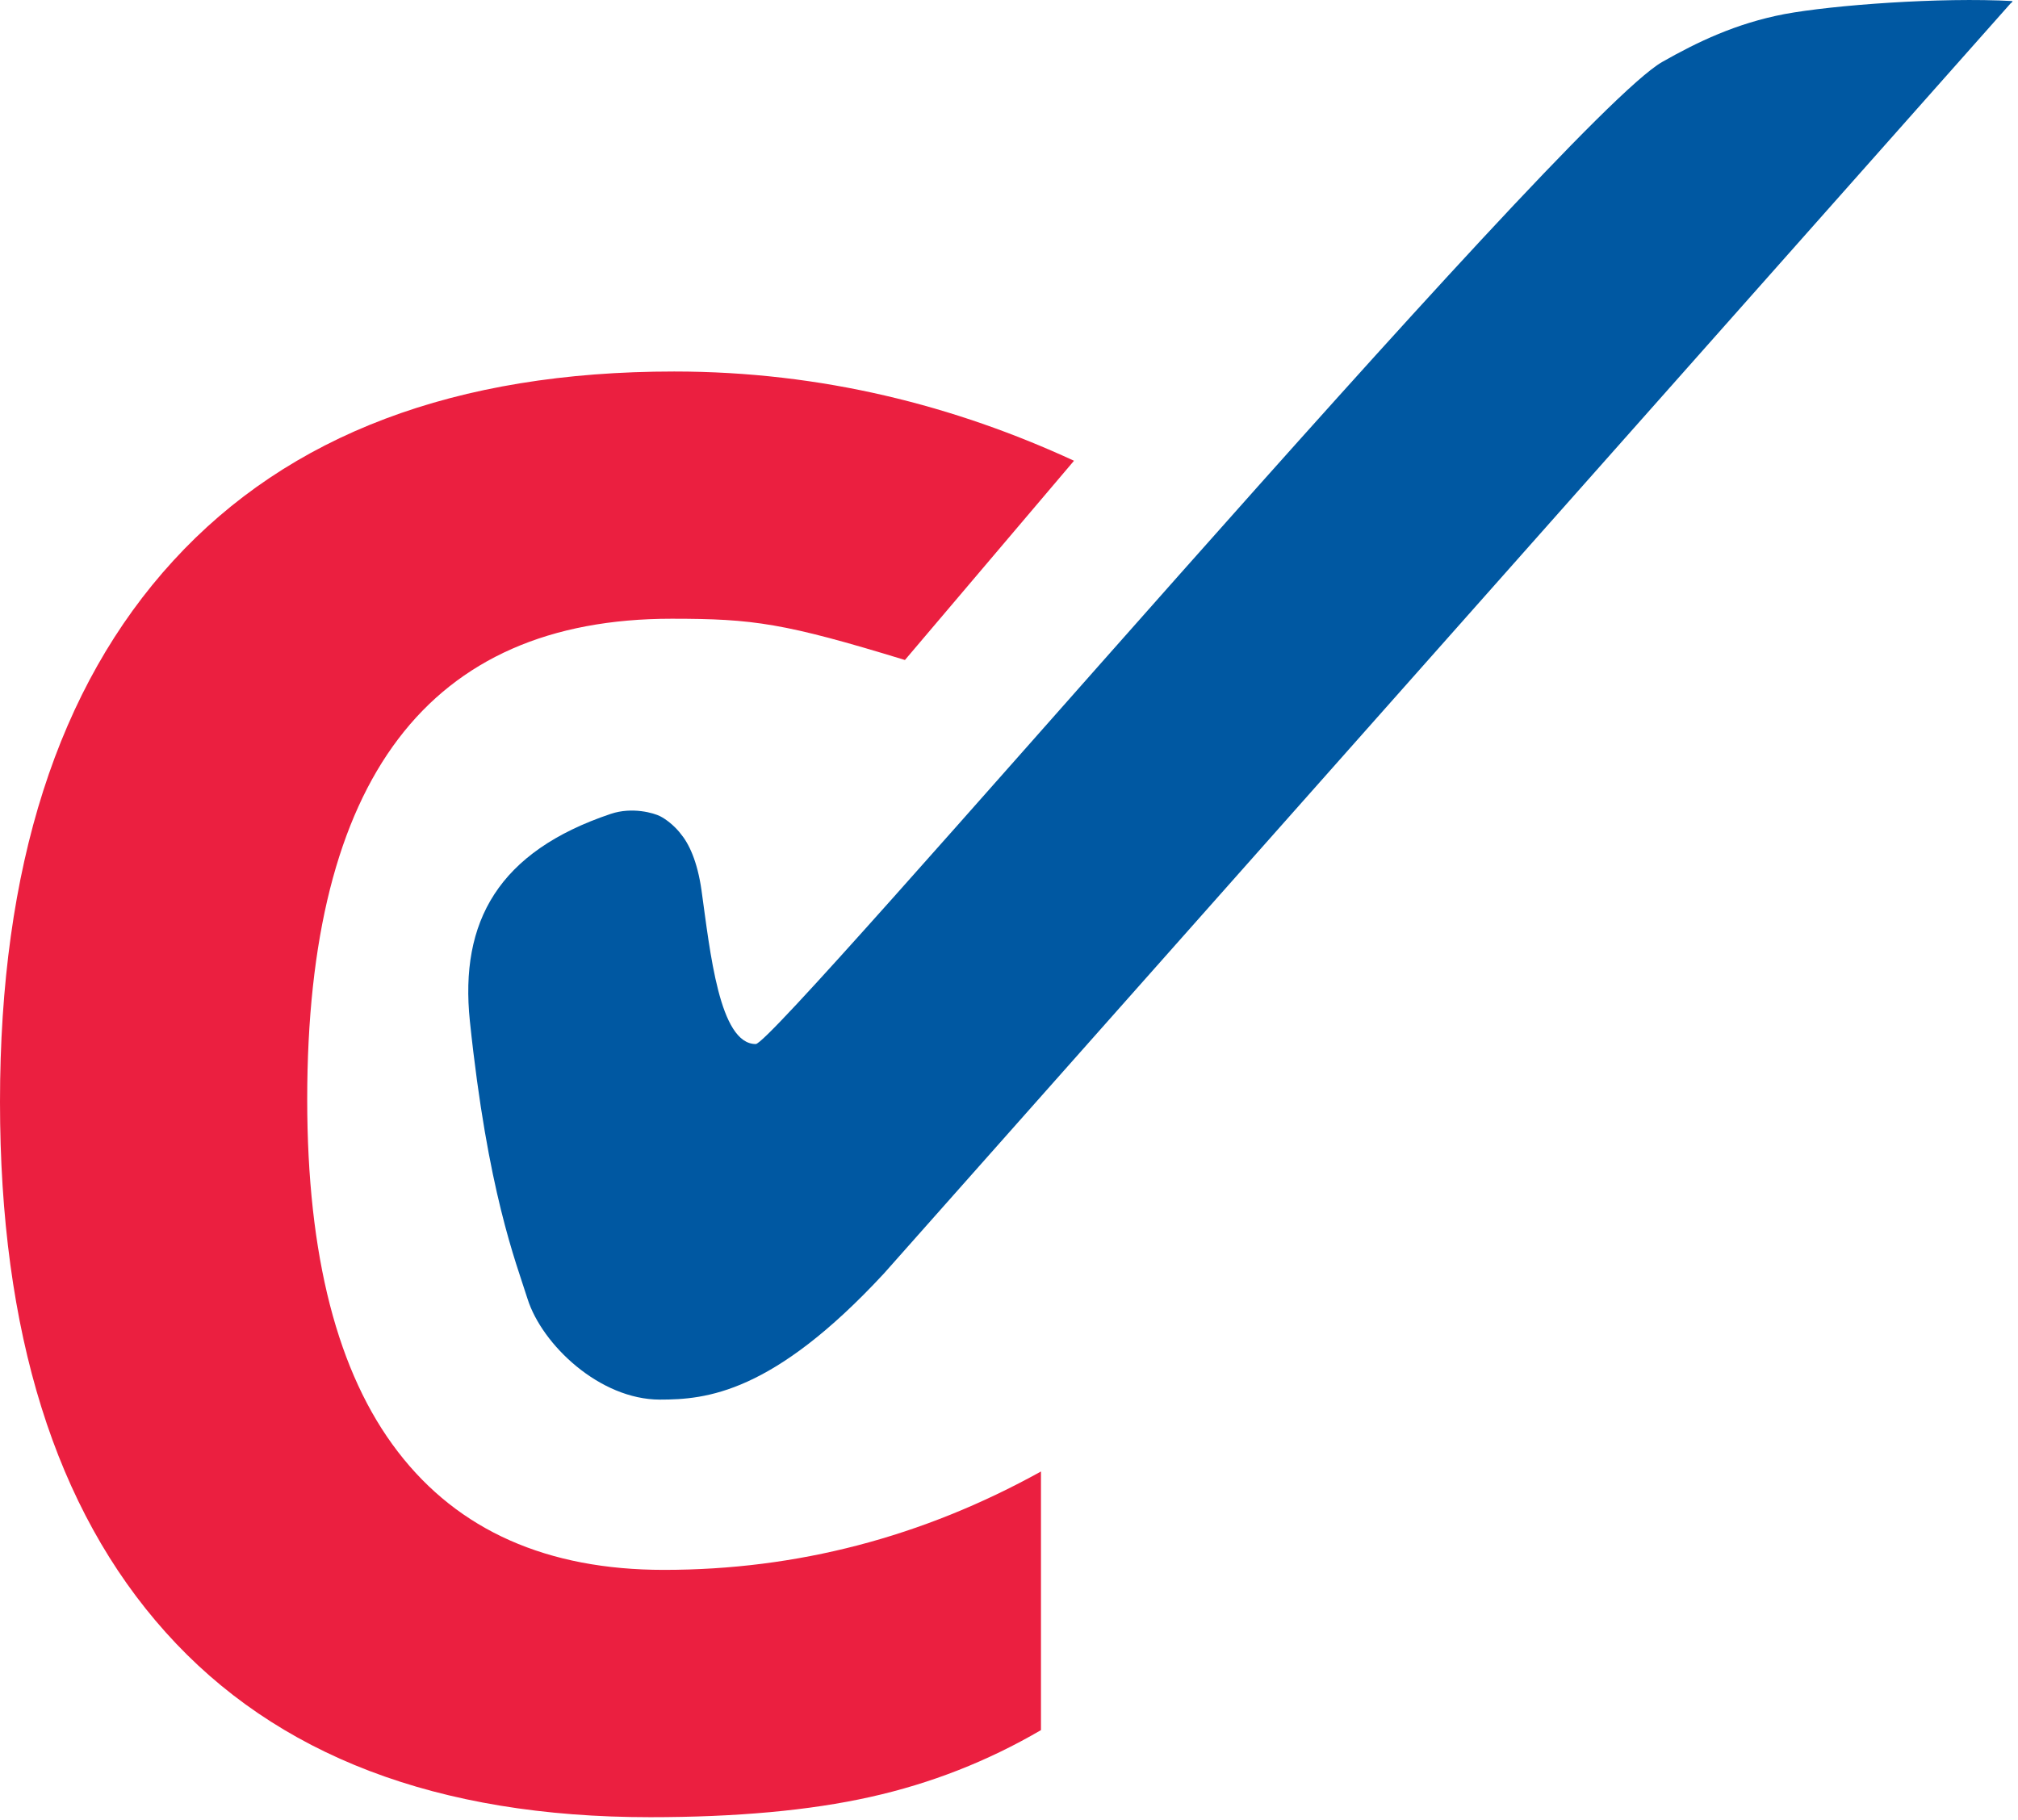 <svg width="100%" height="100%" viewBox="0 0 51 46" version="1.1" xmlns="http://www.w3.org/2000/svg" xmlns:xlink="http://www.w3.org/1999/xlink" xml:space="preserve" xmlns:serif="http://www.serif.com/" style="fill-rule:evenodd;clip-rule:evenodd;stroke-linejoin:round;stroke-miterlimit:2;"><path d="M16.427,45.931c-5.368,0 -9.447,-1.555 -12.24,-4.673c-2.79,-3.112 -4.187,-7.582 -4.187,-13.405c0,-5.932 1.457,-10.49 4.38,-13.681c2.92,-3.188 7.138,-4.782 12.658,-4.782c3.743,0 7.112,0.873 10.105,2.256l-4.273,5.036c-3.053,-0.934 -3.825,-1.043 -5.897,-1.043c-6.141,-0 -9.209,4.05 -9.209,12.149c-0,3.951 0.764,6.923 2.294,8.909c1.528,1.989 3.771,2.983 6.722,2.983c3.358,0 6.535,-0.828 9.528,-2.487l0,6.537c-1.347,0.786 -2.784,1.35 -4.314,1.69c-1.528,0.342 -3.384,0.511 -5.567,0.511Z" style="fill:#eb1f40;fill-rule:nonzero;"/><path d="M16.688,20.633c-0.164,-0.085 -0.711,-0.243 -1.251,-0.062c-2.837,0.953 -3.825,2.718 -3.562,5.239c0.451,4.312 1.158,6.069 1.458,7.022c0.367,1.158 1.824,2.544 3.345,2.544c1.162,-0 2.849,-0.151 5.662,-3.188l28.525,-32.161c-0.133,0.109 0.021,0.023 -0.018,0.021l0.018,-0.021c-1.825,-0.101 -4.539,0.101 -5.767,0.329c-1.225,0.234 -2.209,0.709 -3.09,1.21c-2.492,1.423 -22.377,24.823 -22.908,24.823c-0.921,-0 -1.153,-2.329 -1.371,-3.886c-0.105,-0.738 -0.319,-1.184 -0.532,-1.436c0.002,0 -0.206,-0.275 -0.509,-0.434Z" style="fill:#0058a2;fill-rule:nonzero;"/></svg>